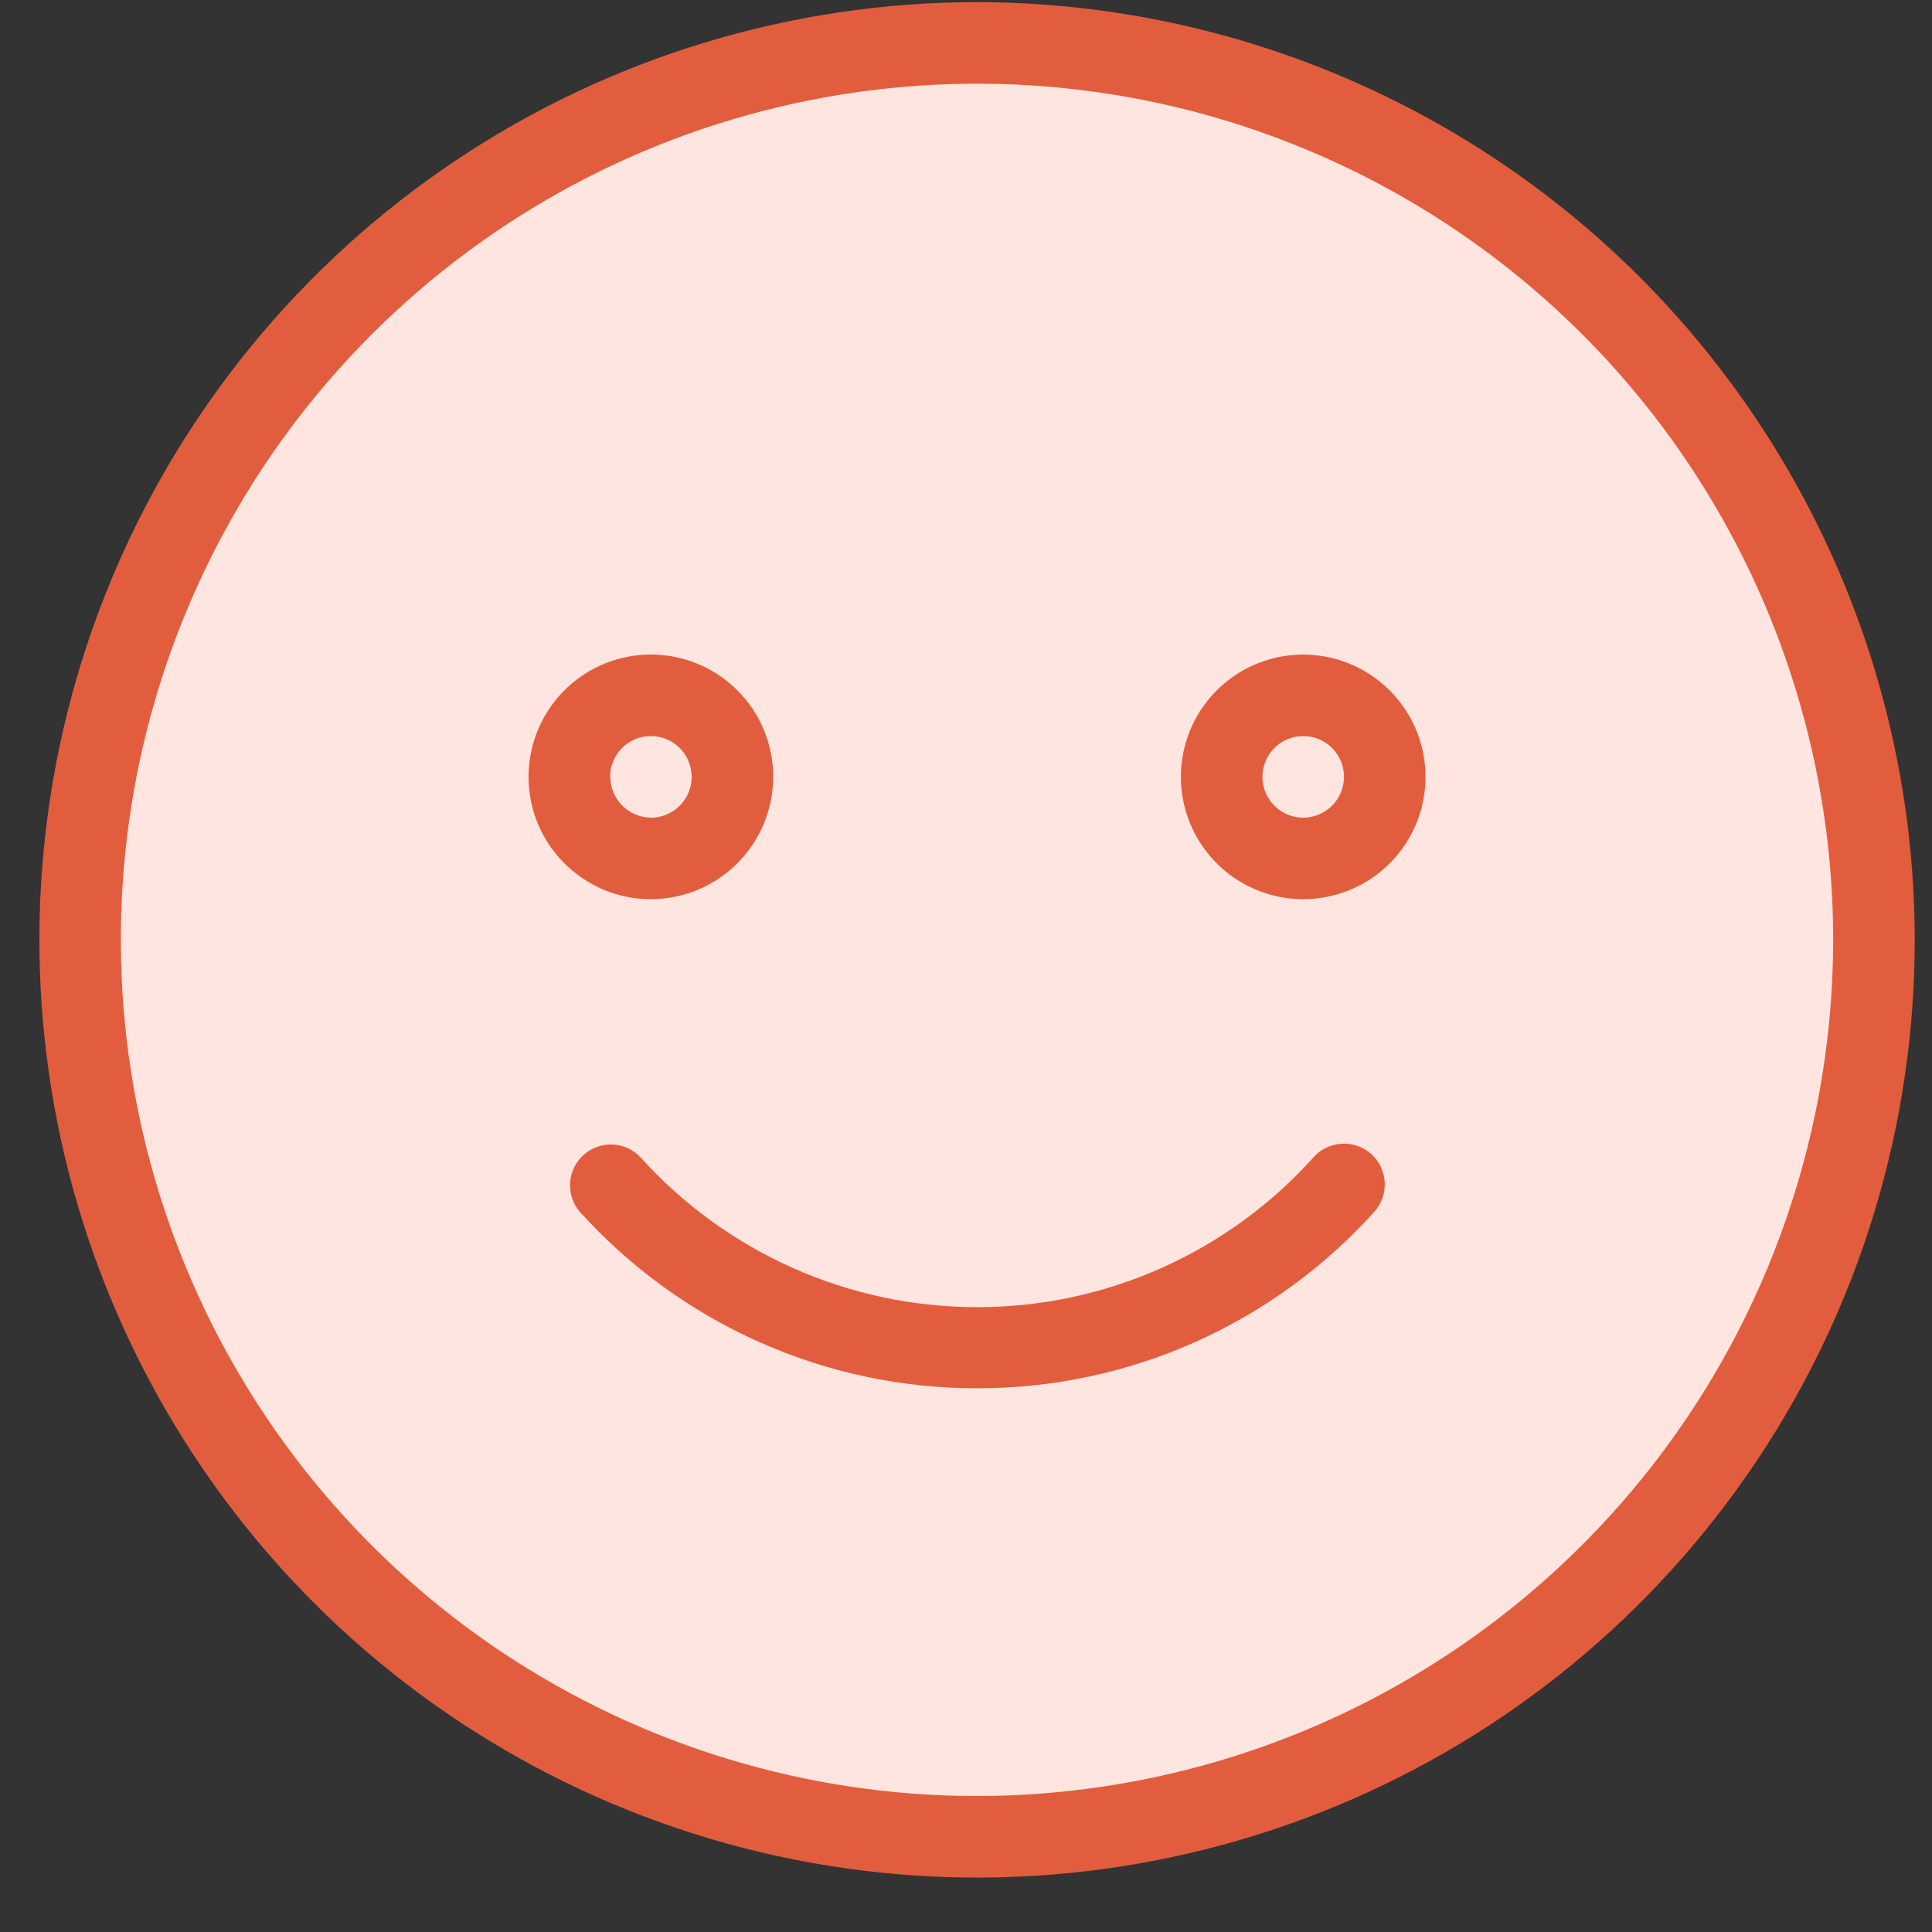 <svg width="26" height="26" viewBox="0 0 26 26" fill="none" xmlns="http://www.w3.org/2000/svg">
<rect x="0" y="0" width="26" height="26" fill="#333333" stroke="none"/>
<path d="M13.149 0.578C15.536 0.578 17.87 1.286 19.855 2.612C21.84 3.939 23.387 5.824 24.301 8.03C25.215 10.235 25.454 12.662 24.988 15.004C24.522 17.346 23.373 19.497 21.684 21.185C19.996 22.873 17.846 24.022 15.504 24.488C13.162 24.954 10.735 24.715 8.53 23.801C6.324 22.888 4.439 21.34 3.112 19.355C1.786 17.37 1.078 15.037 1.078 12.649C1.078 9.448 2.35 6.377 4.614 4.114C6.877 1.85 9.948 0.578 13.149 0.578V0.578ZM18.636 10.454C18.636 10.237 18.572 10.024 18.451 9.843C18.33 9.662 18.158 9.521 17.957 9.438C17.756 9.355 17.535 9.333 17.321 9.375C17.108 9.418 16.912 9.522 16.758 9.676C16.604 9.83 16.5 10.026 16.457 10.239C16.415 10.453 16.436 10.674 16.52 10.875C16.603 11.076 16.744 11.248 16.925 11.369C17.106 11.49 17.318 11.554 17.536 11.554C17.828 11.554 18.107 11.438 18.313 11.232C18.519 11.025 18.635 10.746 18.635 10.454H18.636ZM9.857 10.454C9.857 10.237 9.792 10.024 9.672 9.843C9.551 9.662 9.379 9.521 9.178 9.438C8.977 9.355 8.756 9.333 8.542 9.375C8.329 9.418 8.133 9.522 7.979 9.676C7.825 9.83 7.721 10.026 7.678 10.239C7.636 10.453 7.657 10.674 7.741 10.875C7.824 11.076 7.965 11.248 8.146 11.369C8.327 11.49 8.539 11.554 8.757 11.554C9.049 11.554 9.329 11.438 9.535 11.232C9.741 11.026 9.857 10.746 9.857 10.454Z" fill="#FFE5DF"/>
<path d="M18.636 10.457C18.636 10.675 18.571 10.888 18.45 11.069C18.329 11.25 18.157 11.391 17.956 11.474C17.755 11.557 17.533 11.579 17.32 11.536C17.106 11.493 16.91 11.388 16.756 11.233C16.603 11.079 16.498 10.883 16.457 10.669C16.415 10.455 16.437 10.234 16.521 10.033C16.605 9.832 16.747 9.661 16.929 9.54C17.11 9.42 17.323 9.356 17.541 9.357C17.832 9.359 18.11 9.475 18.316 9.681C18.521 9.888 18.636 10.167 18.636 10.457V10.457Z" fill="#FFE5DF"/>
<path d="M9.857 10.457C9.857 10.675 9.792 10.888 9.671 11.069C9.55 11.25 9.378 11.391 9.177 11.474C8.975 11.557 8.754 11.579 8.541 11.536C8.327 11.493 8.131 11.388 7.977 11.233C7.824 11.079 7.719 10.883 7.678 10.669C7.636 10.455 7.658 10.234 7.742 10.033C7.826 9.832 7.968 9.661 8.149 9.54C8.331 9.42 8.544 9.356 8.762 9.357C9.053 9.359 9.331 9.475 9.537 9.681C9.742 9.888 9.857 10.167 9.857 10.457V10.457Z" fill="#FFE5DF"/>
<path d="M13.148 0.029C10.652 0.029 8.213 0.77 6.138 2.156C4.063 3.543 2.445 5.514 1.49 7.82C0.535 10.126 0.286 12.663 0.773 15.111C1.26 17.558 2.462 19.807 4.226 21.572C5.991 23.336 8.24 24.538 10.688 25.025C13.135 25.512 15.673 25.262 17.978 24.307C20.284 23.352 22.255 21.734 23.641 19.659C25.028 17.584 25.768 15.144 25.768 12.648C25.764 9.303 24.433 6.095 22.067 3.729C19.701 1.364 16.494 0.033 13.148 0.029V0.029ZM13.148 24.17C10.869 24.17 8.642 23.494 6.747 22.229C4.852 20.962 3.375 19.163 2.503 17.058C1.631 14.952 1.403 12.636 1.847 10.4C2.292 8.165 3.389 6.112 5.001 4.501C6.612 2.89 8.665 1.792 10.9 1.348C13.135 0.903 15.452 1.131 17.557 2.003C19.663 2.875 21.462 4.352 22.728 6.247C23.994 8.142 24.67 10.37 24.67 12.648C24.667 15.703 23.452 18.632 21.291 20.792C19.131 22.952 16.203 24.167 13.148 24.17V24.17Z" fill="#E25D3E"/>
<path d="M10.405 10.455C10.405 10.129 10.309 9.811 10.128 9.54C9.947 9.269 9.69 9.058 9.389 8.934C9.088 8.809 8.757 8.777 8.438 8.84C8.119 8.904 7.825 9.06 7.595 9.291C7.365 9.521 7.208 9.814 7.145 10.133C7.081 10.453 7.114 10.784 7.238 11.085C7.363 11.385 7.574 11.642 7.845 11.823C8.115 12.004 8.433 12.101 8.759 12.101C9.195 12.1 9.614 11.927 9.922 11.618C10.231 11.309 10.405 10.891 10.405 10.455V10.455ZM8.21 10.455C8.21 10.346 8.242 10.24 8.303 10.15C8.363 10.059 8.449 9.989 8.549 9.947C8.649 9.906 8.76 9.895 8.866 9.916C8.973 9.937 9.07 9.99 9.147 10.066C9.224 10.143 9.276 10.241 9.297 10.348C9.319 10.454 9.308 10.564 9.266 10.665C9.225 10.765 9.154 10.851 9.064 10.911C8.974 10.971 8.868 11.004 8.759 11.004C8.614 11.002 8.475 10.944 8.373 10.841C8.271 10.739 8.213 10.6 8.213 10.455H8.21Z" fill="#E25D3E"/>
<path d="M17.538 8.809C17.212 8.809 16.894 8.905 16.624 9.086C16.353 9.267 16.142 9.524 16.017 9.825C15.893 10.126 15.86 10.456 15.924 10.776C15.987 11.095 16.144 11.388 16.374 11.618C16.604 11.849 16.898 12.005 17.217 12.069C17.536 12.133 17.867 12.1 18.168 11.975C18.469 11.851 18.726 11.64 18.907 11.369C19.088 11.098 19.184 10.78 19.184 10.455C19.184 10.018 19.01 9.6 18.701 9.291C18.393 8.983 17.974 8.809 17.538 8.809V8.809ZM17.538 11.004C17.43 11.004 17.323 10.971 17.233 10.911C17.143 10.851 17.072 10.765 17.031 10.665C16.989 10.564 16.979 10.454 17 10.348C17.021 10.241 17.073 10.143 17.15 10.066C17.227 9.99 17.325 9.937 17.431 9.916C17.538 9.895 17.648 9.906 17.748 9.947C17.849 9.989 17.934 10.059 17.995 10.15C18.055 10.24 18.087 10.346 18.087 10.455C18.087 10.6 18.029 10.74 17.926 10.842C17.823 10.945 17.684 11.003 17.538 11.004V11.004Z" fill="#E25D3E"/>
<path d="M17.677 15.574C17.107 16.209 16.408 16.718 15.628 17.065C14.848 17.413 14.003 17.592 13.149 17.591C12.295 17.591 11.45 17.412 10.67 17.064C9.889 16.716 9.191 16.209 8.619 15.574C8.521 15.47 8.386 15.408 8.243 15.402C8.1 15.397 7.96 15.447 7.854 15.542C7.747 15.638 7.682 15.771 7.672 15.914C7.663 16.057 7.709 16.198 7.802 16.307C8.477 17.055 9.302 17.654 10.223 18.063C11.144 18.473 12.141 18.684 13.149 18.683C14.157 18.684 15.155 18.474 16.076 18.064C16.997 17.654 17.822 17.055 18.496 16.306C18.593 16.197 18.643 16.055 18.635 15.909C18.627 15.764 18.561 15.627 18.453 15.53C18.344 15.433 18.201 15.383 18.056 15.392C17.91 15.4 17.774 15.465 17.677 15.574V15.574Z" fill="#E25D3E"/>
</svg>
